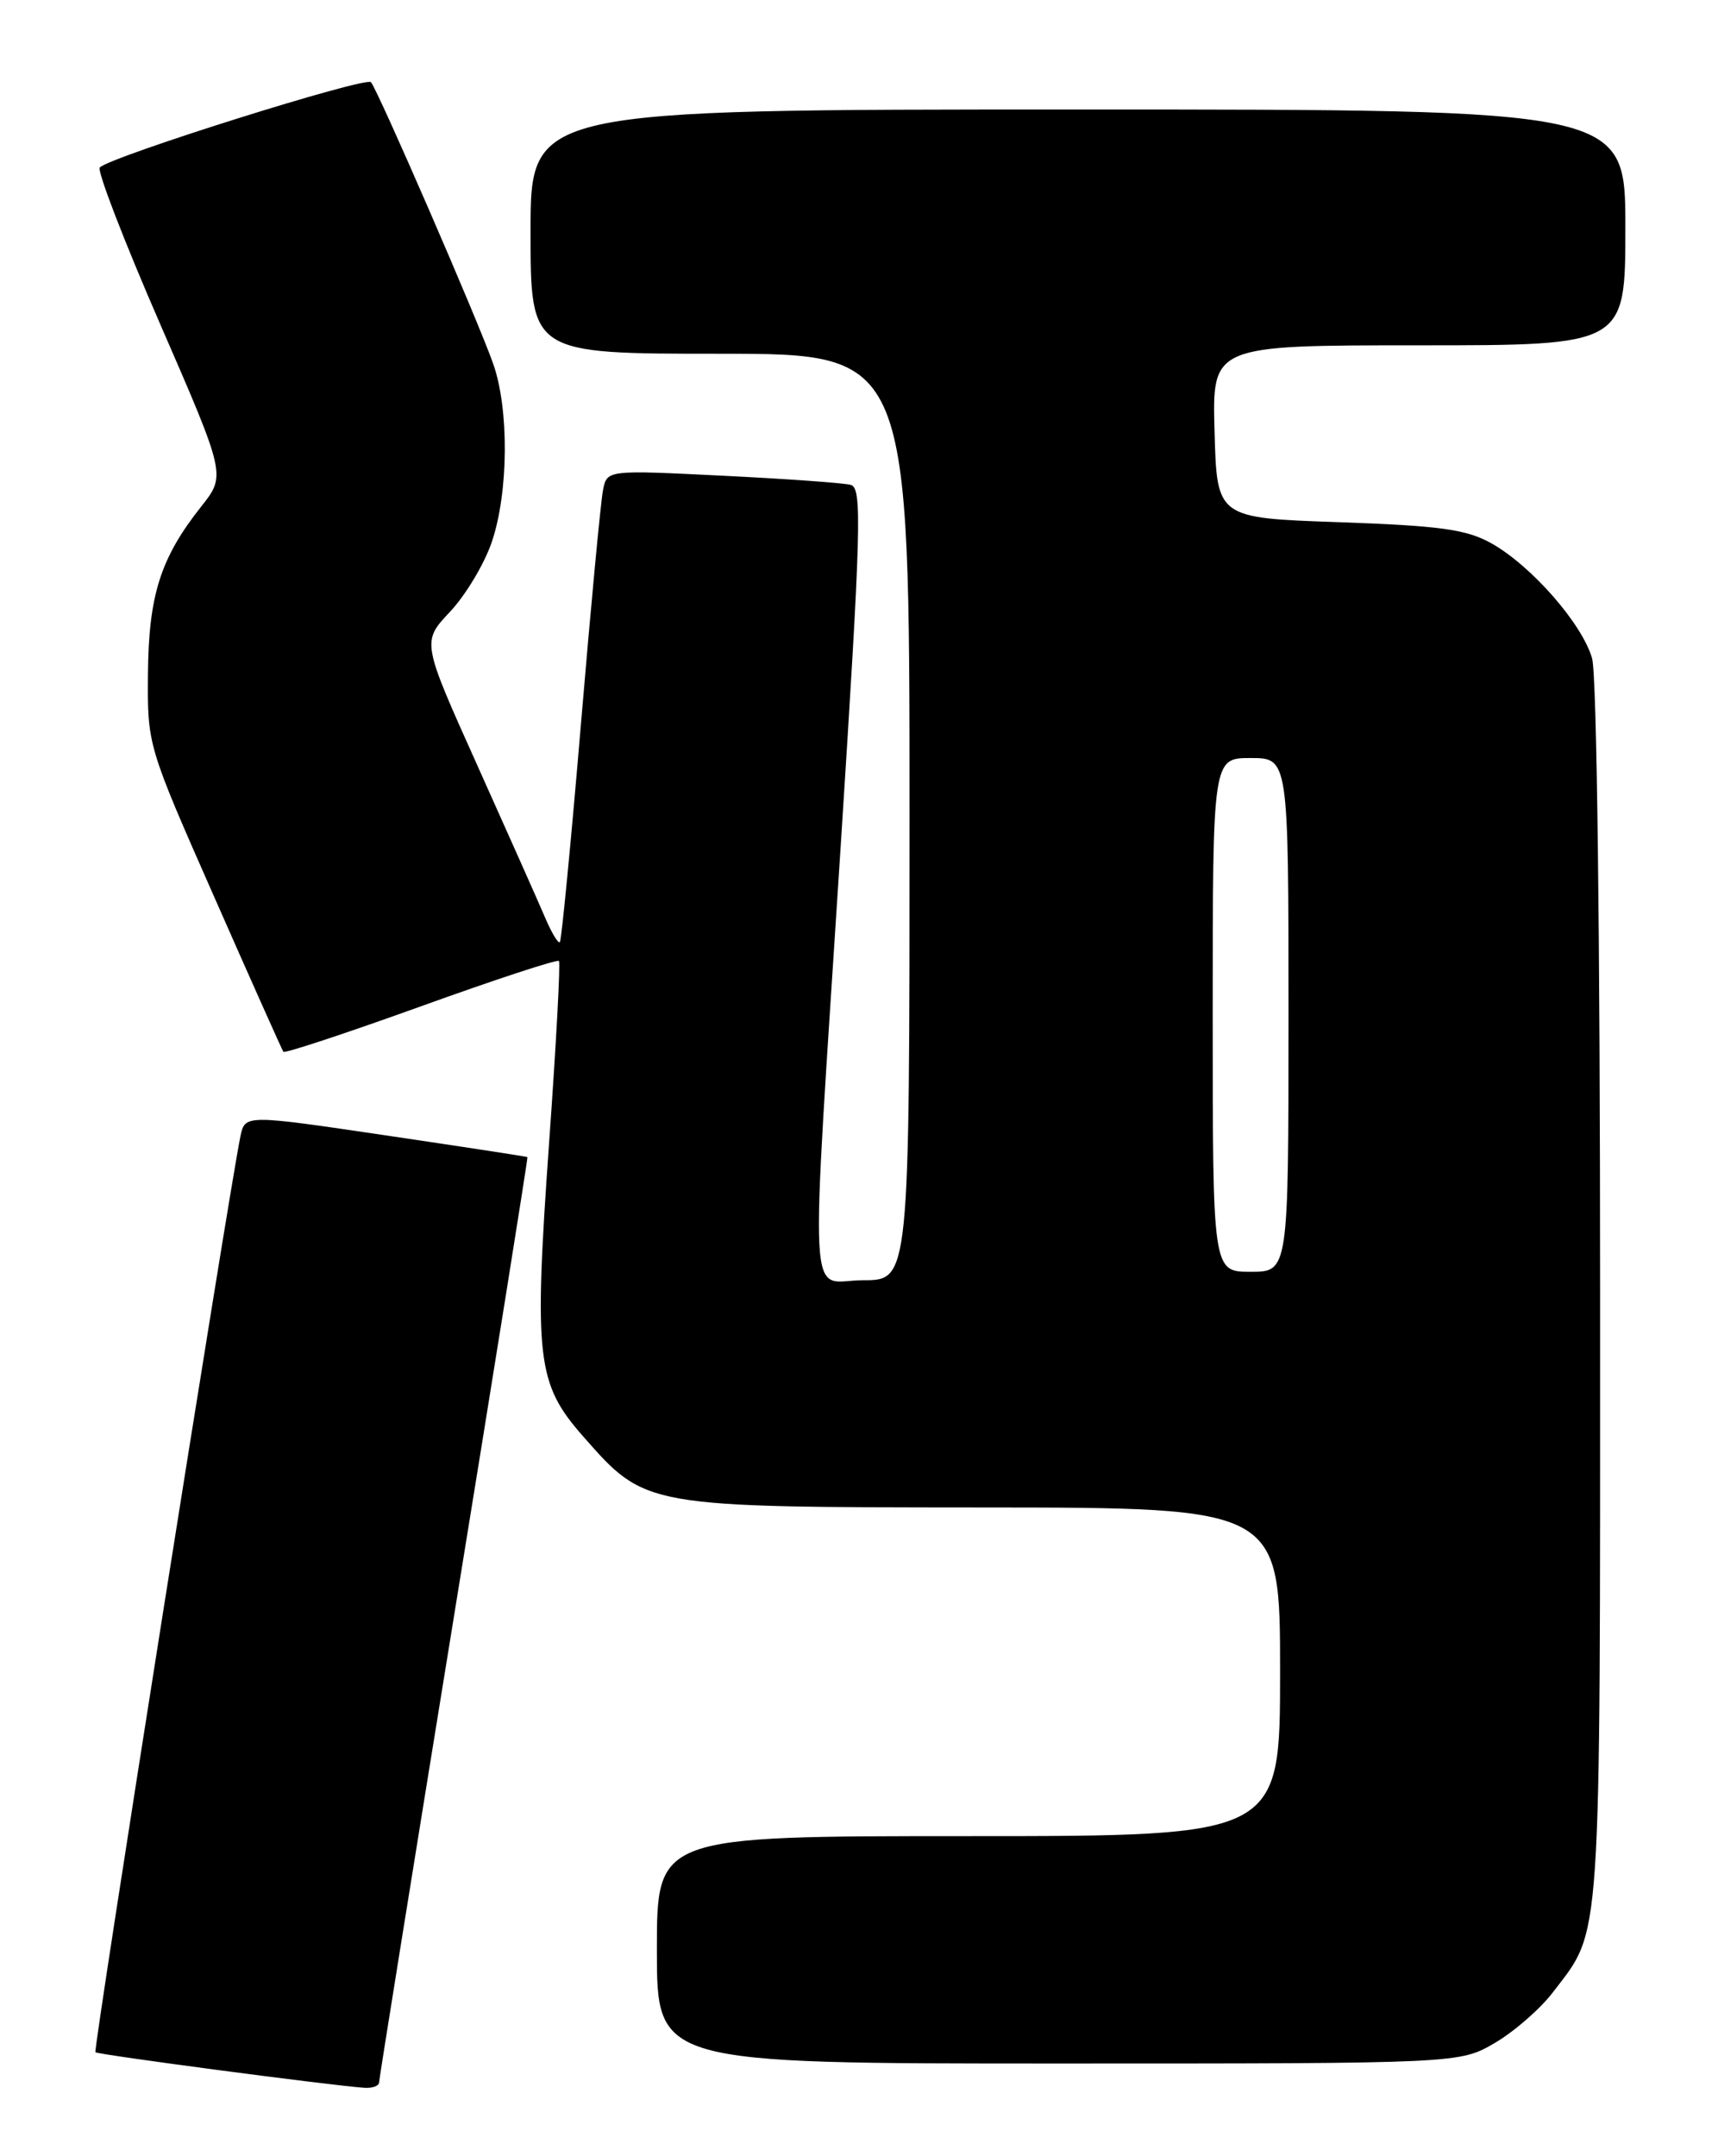 <?xml version="1.0" encoding="UTF-8" standalone="no"?>
<!DOCTYPE svg PUBLIC "-//W3C//DTD SVG 1.1//EN" "http://www.w3.org/Graphics/SVG/1.1/DTD/svg11.dtd" >
<svg xmlns="http://www.w3.org/2000/svg" xmlns:xlink="http://www.w3.org/1999/xlink" version="1.1" viewBox="0 0 204 256">
 <g >
 <path fill="currentColor"
d=" M 45.01 247.25 C 45.02 246.84 49.02 221.98 53.89 192.00 C 58.77 162.02 62.70 137.45 62.63 137.38 C 62.56 137.32 54.98 136.16 45.79 134.80 C 29.09 132.33 29.09 132.33 28.55 134.91 C 27.18 141.55 11.05 243.38 11.33 243.66 C 11.62 243.95 39.22 247.60 43.25 247.88 C 44.21 247.95 45.01 247.66 45.01 247.25 Z  M 177.51 242.55 C 179.81 241.20 182.91 238.50 184.39 236.55 C 190.23 228.90 190.00 232.29 190.00 153.78 C 190.00 111.01 189.61 80.13 189.05 78.17 C 187.87 74.05 181.83 67.16 177.08 64.50 C 174.12 62.85 171.00 62.42 159.00 62.00 C 144.50 61.50 144.50 61.50 144.22 51.25 C 143.93 41.00 143.93 41.00 168.47 41.00 C 193.00 41.00 193.00 41.00 193.00 27.00 C 193.00 13.00 193.00 13.00 128.00 13.00 C 63.00 13.00 63.00 13.00 63.00 27.50 C 63.00 42.00 63.00 42.00 85.50 42.00 C 108.00 42.00 108.00 42.00 108.00 97.00 C 108.00 152.00 108.00 152.00 102.50 152.00 C 95.85 152.00 96.15 157.69 99.84 100.25 C 102.25 62.70 102.39 57.95 101.03 57.57 C 100.19 57.34 93.33 56.85 85.79 56.48 C 72.09 55.80 72.09 55.80 71.61 58.15 C 71.34 59.44 70.16 71.97 68.98 86.00 C 67.80 100.02 66.67 111.66 66.48 111.86 C 66.28 112.06 65.47 110.71 64.69 108.86 C 63.90 107.01 60.29 98.91 56.67 90.85 C 50.08 76.20 50.08 76.20 53.43 72.64 C 55.27 70.69 57.51 66.96 58.39 64.37 C 60.39 58.50 60.47 48.57 58.55 43.15 C 56.73 37.99 44.90 10.76 44.05 9.76 C 43.45 9.05 13.24 18.55 11.85 19.88 C 11.49 20.22 14.71 28.58 19.01 38.46 C 26.83 56.43 26.83 56.43 23.90 60.13 C 19.06 66.24 17.65 70.66 17.57 80.00 C 17.50 88.50 17.50 88.50 25.44 106.50 C 29.80 116.40 33.50 124.67 33.65 124.88 C 33.80 125.09 41.15 122.66 49.98 119.48 C 58.80 116.30 66.18 113.87 66.37 114.10 C 66.56 114.32 66.04 123.98 65.21 135.56 C 63.38 161.33 63.72 164.27 69.26 170.56 C 76.68 178.99 76.50 178.95 116.75 178.98 C 152.00 179.00 152.00 179.00 152.00 198.50 C 152.00 218.00 152.00 218.00 115.00 218.00 C 78.00 218.00 78.00 218.00 78.00 231.50 C 78.00 245.00 78.00 245.00 125.66 245.00 C 173.32 245.00 173.32 245.00 177.51 242.55 Z  M 144.00 120.50 C 144.00 90.00 144.00 90.00 148.50 90.00 C 153.00 90.00 153.00 90.00 153.00 120.50 C 153.00 151.00 153.00 151.00 148.50 151.00 C 144.00 151.00 144.00 151.00 144.00 120.50 Z "/>
</g>
</svg>